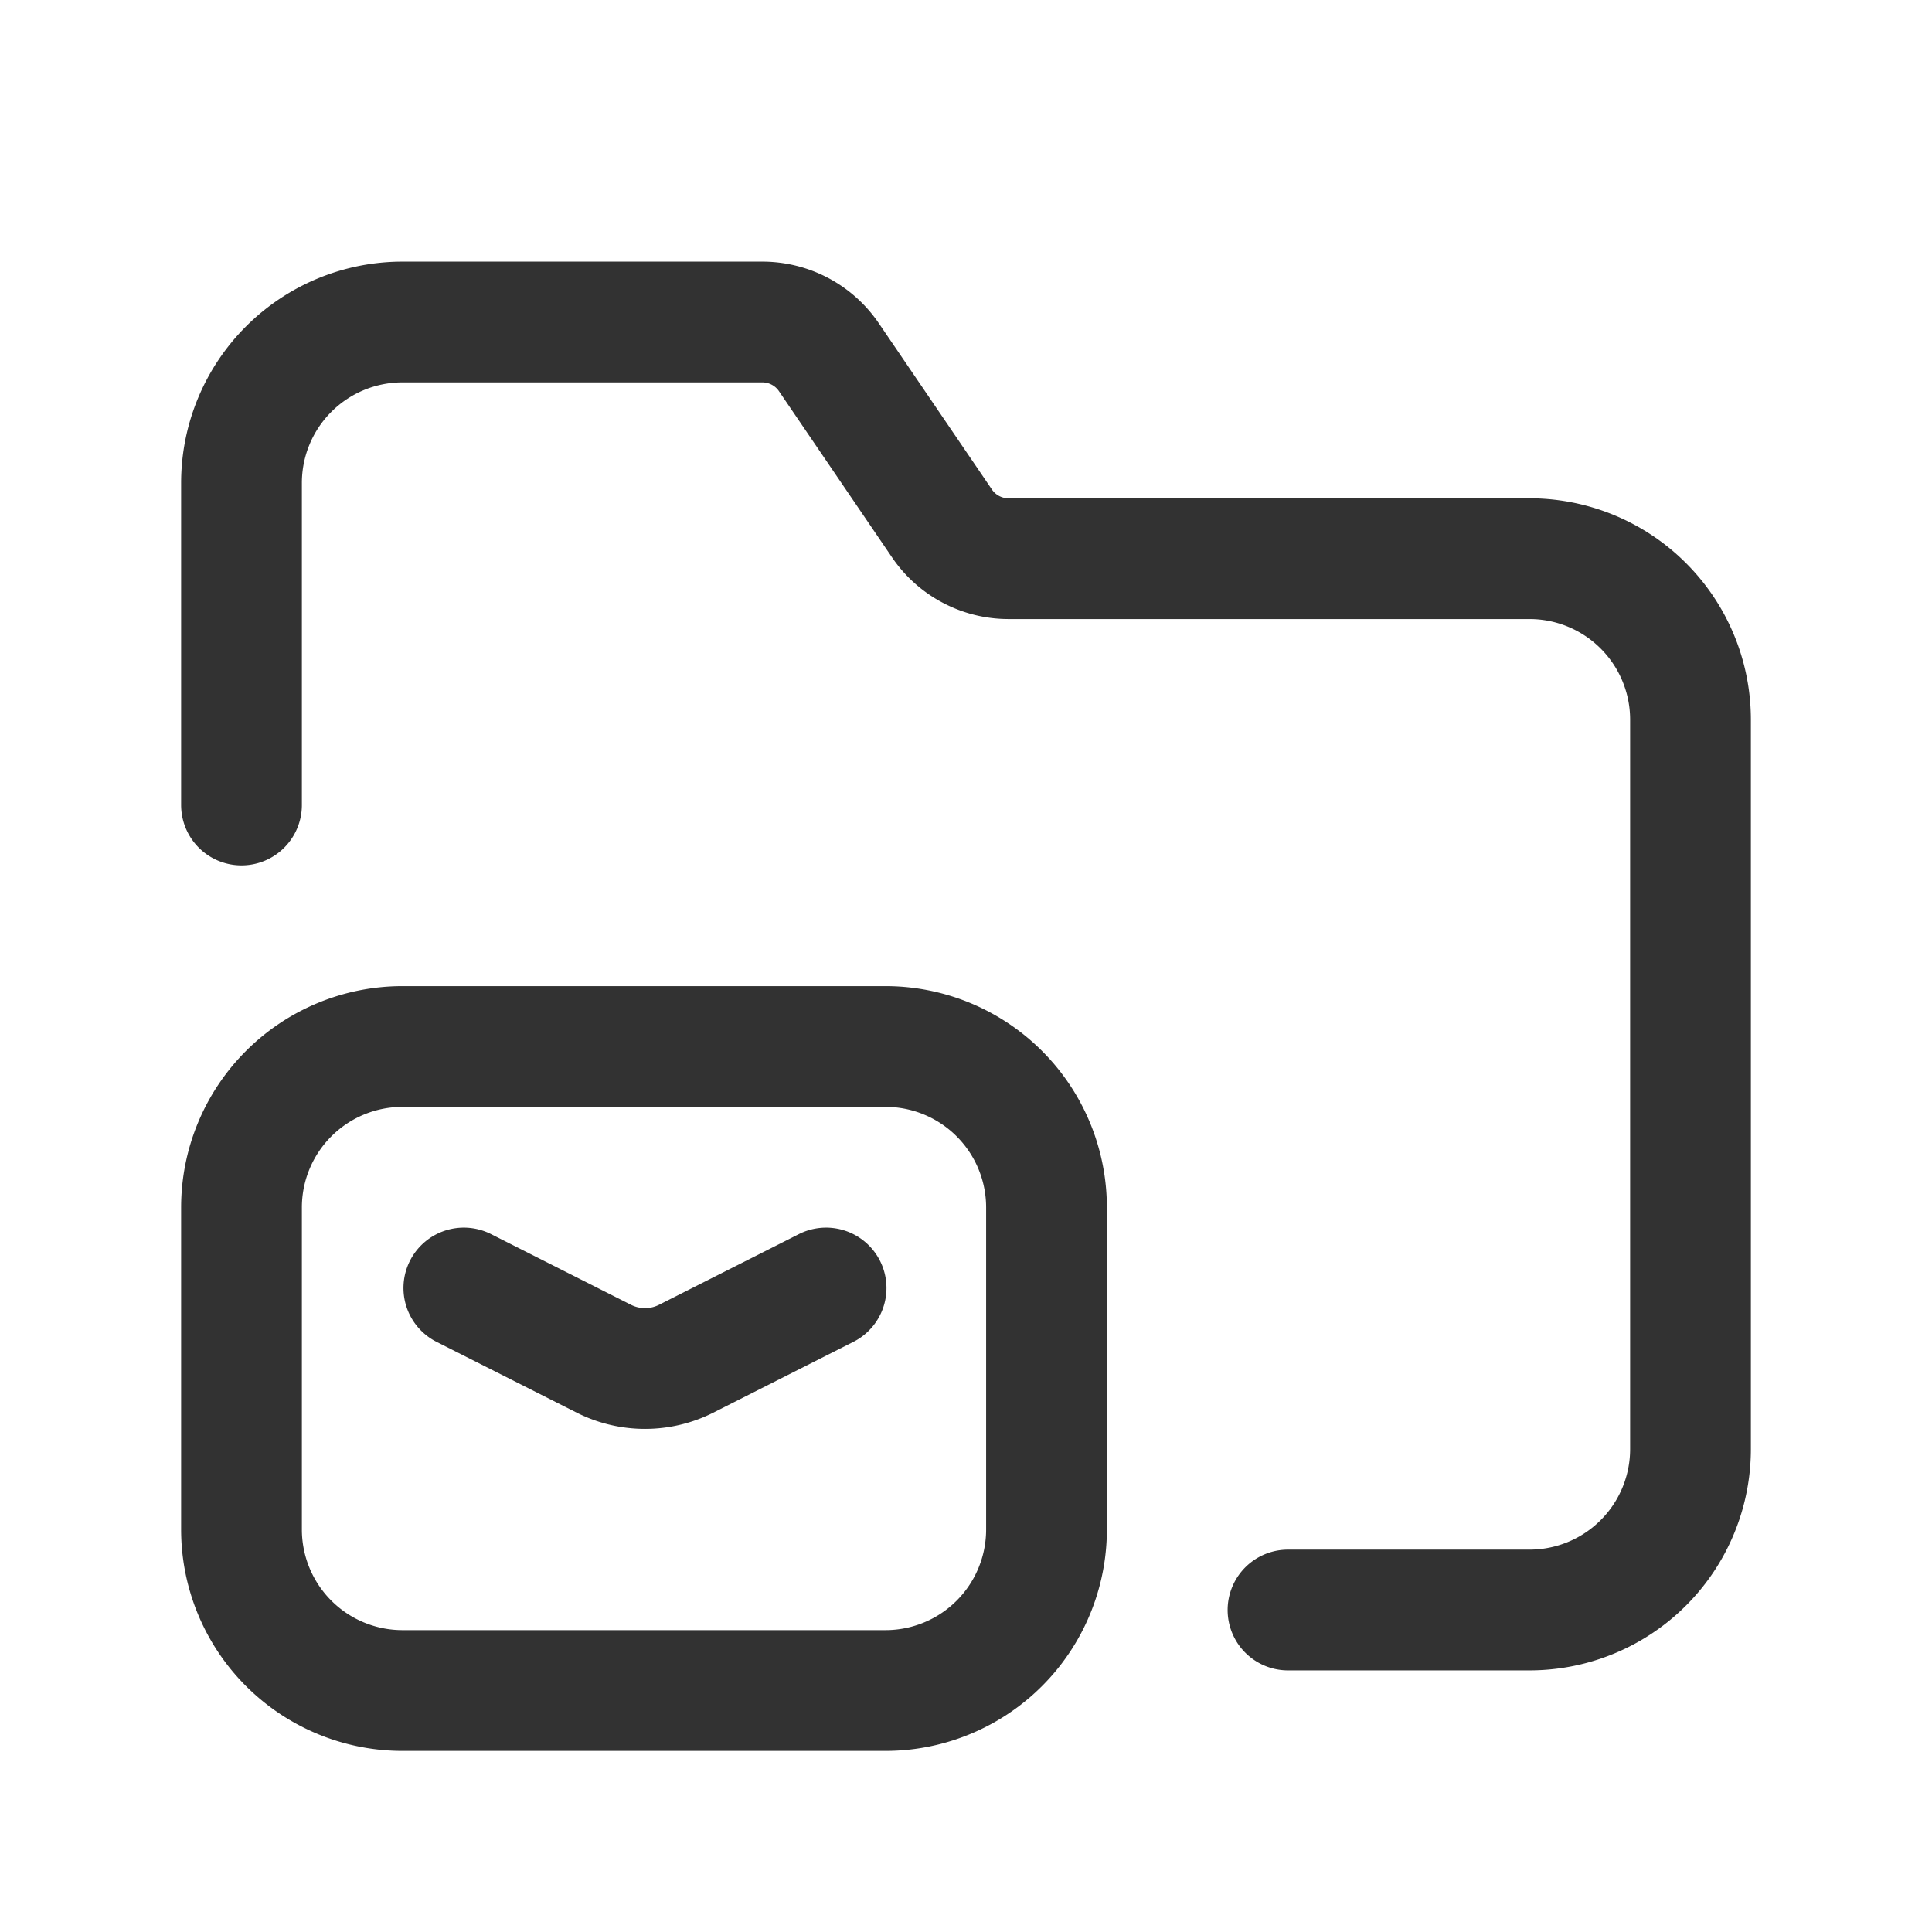 <svg id="Layer_3" data-name="Layer 3" xmlns="http://www.w3.org/2000/svg" viewBox="0 0 24 24"><path d="M3,15v4a2,2,0,0,0,2,2h6a2,2,0,0,0,2-2V15a2,2,0,0,0-2-2H5A2,2,0,0,0,3,15Z" fill="none" stroke="#323232" stroke-linecap="round" stroke-linejoin="round" stroke-width="1.5"/><path d="M5.762,16l1.746.882a1.136,1.136,0,0,0,1.009,0L10.262,16" fill="none" stroke="#323232" stroke-linecap="round" stroke-linejoin="round" stroke-width="1.5"/><path d="M16,20h3a2,2,0,0,0,2-2V8.94a2,2,0,0,0-2-2H12.529a1,1,0,0,1-.827-.437l-1.405-2.065A1,1,0,0,0,9.471,4H5A2,2,0,0,0,3,6v4" fill="none" stroke="#323232" stroke-linecap="round" stroke-linejoin="round" stroke-width="1.5"/><path d="M0,0H24V24H0Z" fill="none"/></svg>